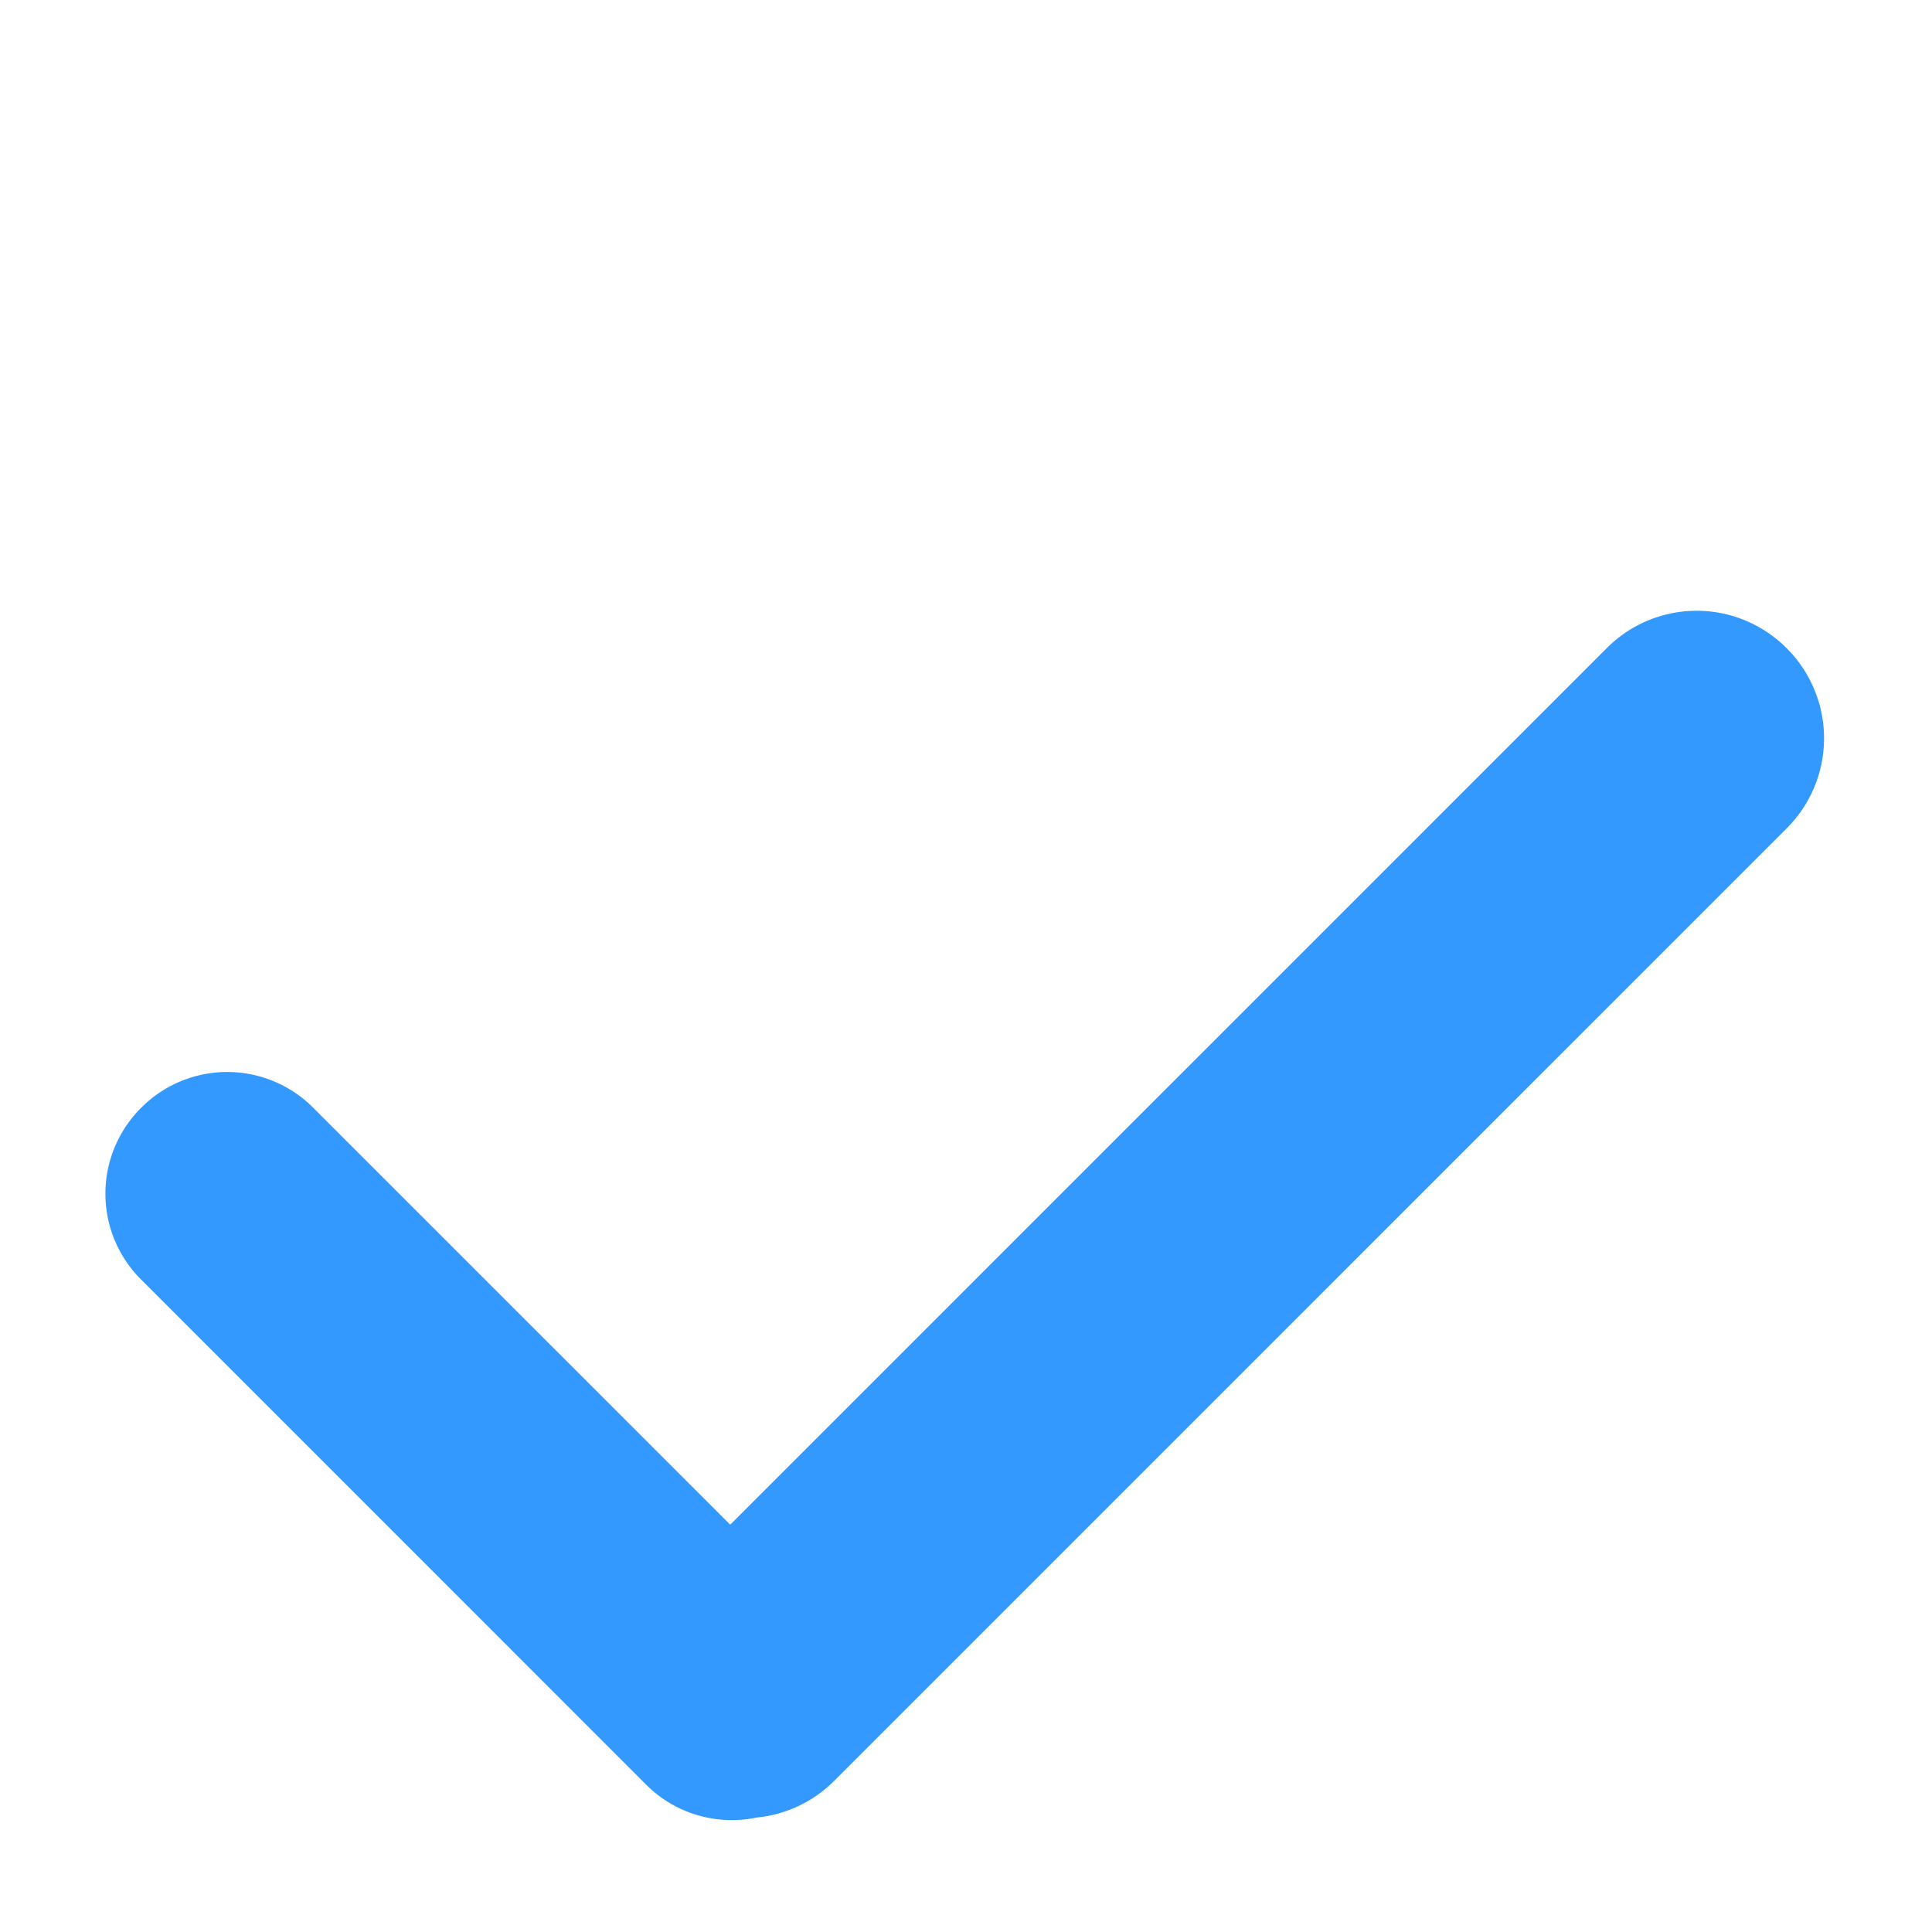 <svg width="24" height="24" viewBox="0 4 24 24" xmlns="http://www.w3.org/2000/svg"><path d="M9.401 26.578c.352-.035.693-.187.962-.456l11.835-11.835a1.58 1.58 0 0 0-.003-2.234 1.576 1.576 0 0 0-2.234-.003L9.071 22.94l-5.184-5.183a1.507 1.507 0 0 0-2.133.004 1.504 1.504 0 0 0-.003 2.132l6.276 6.277c.374.373.894.508 1.374.408z" fill="#3399FF" fill-rule="evenodd"/></svg>
